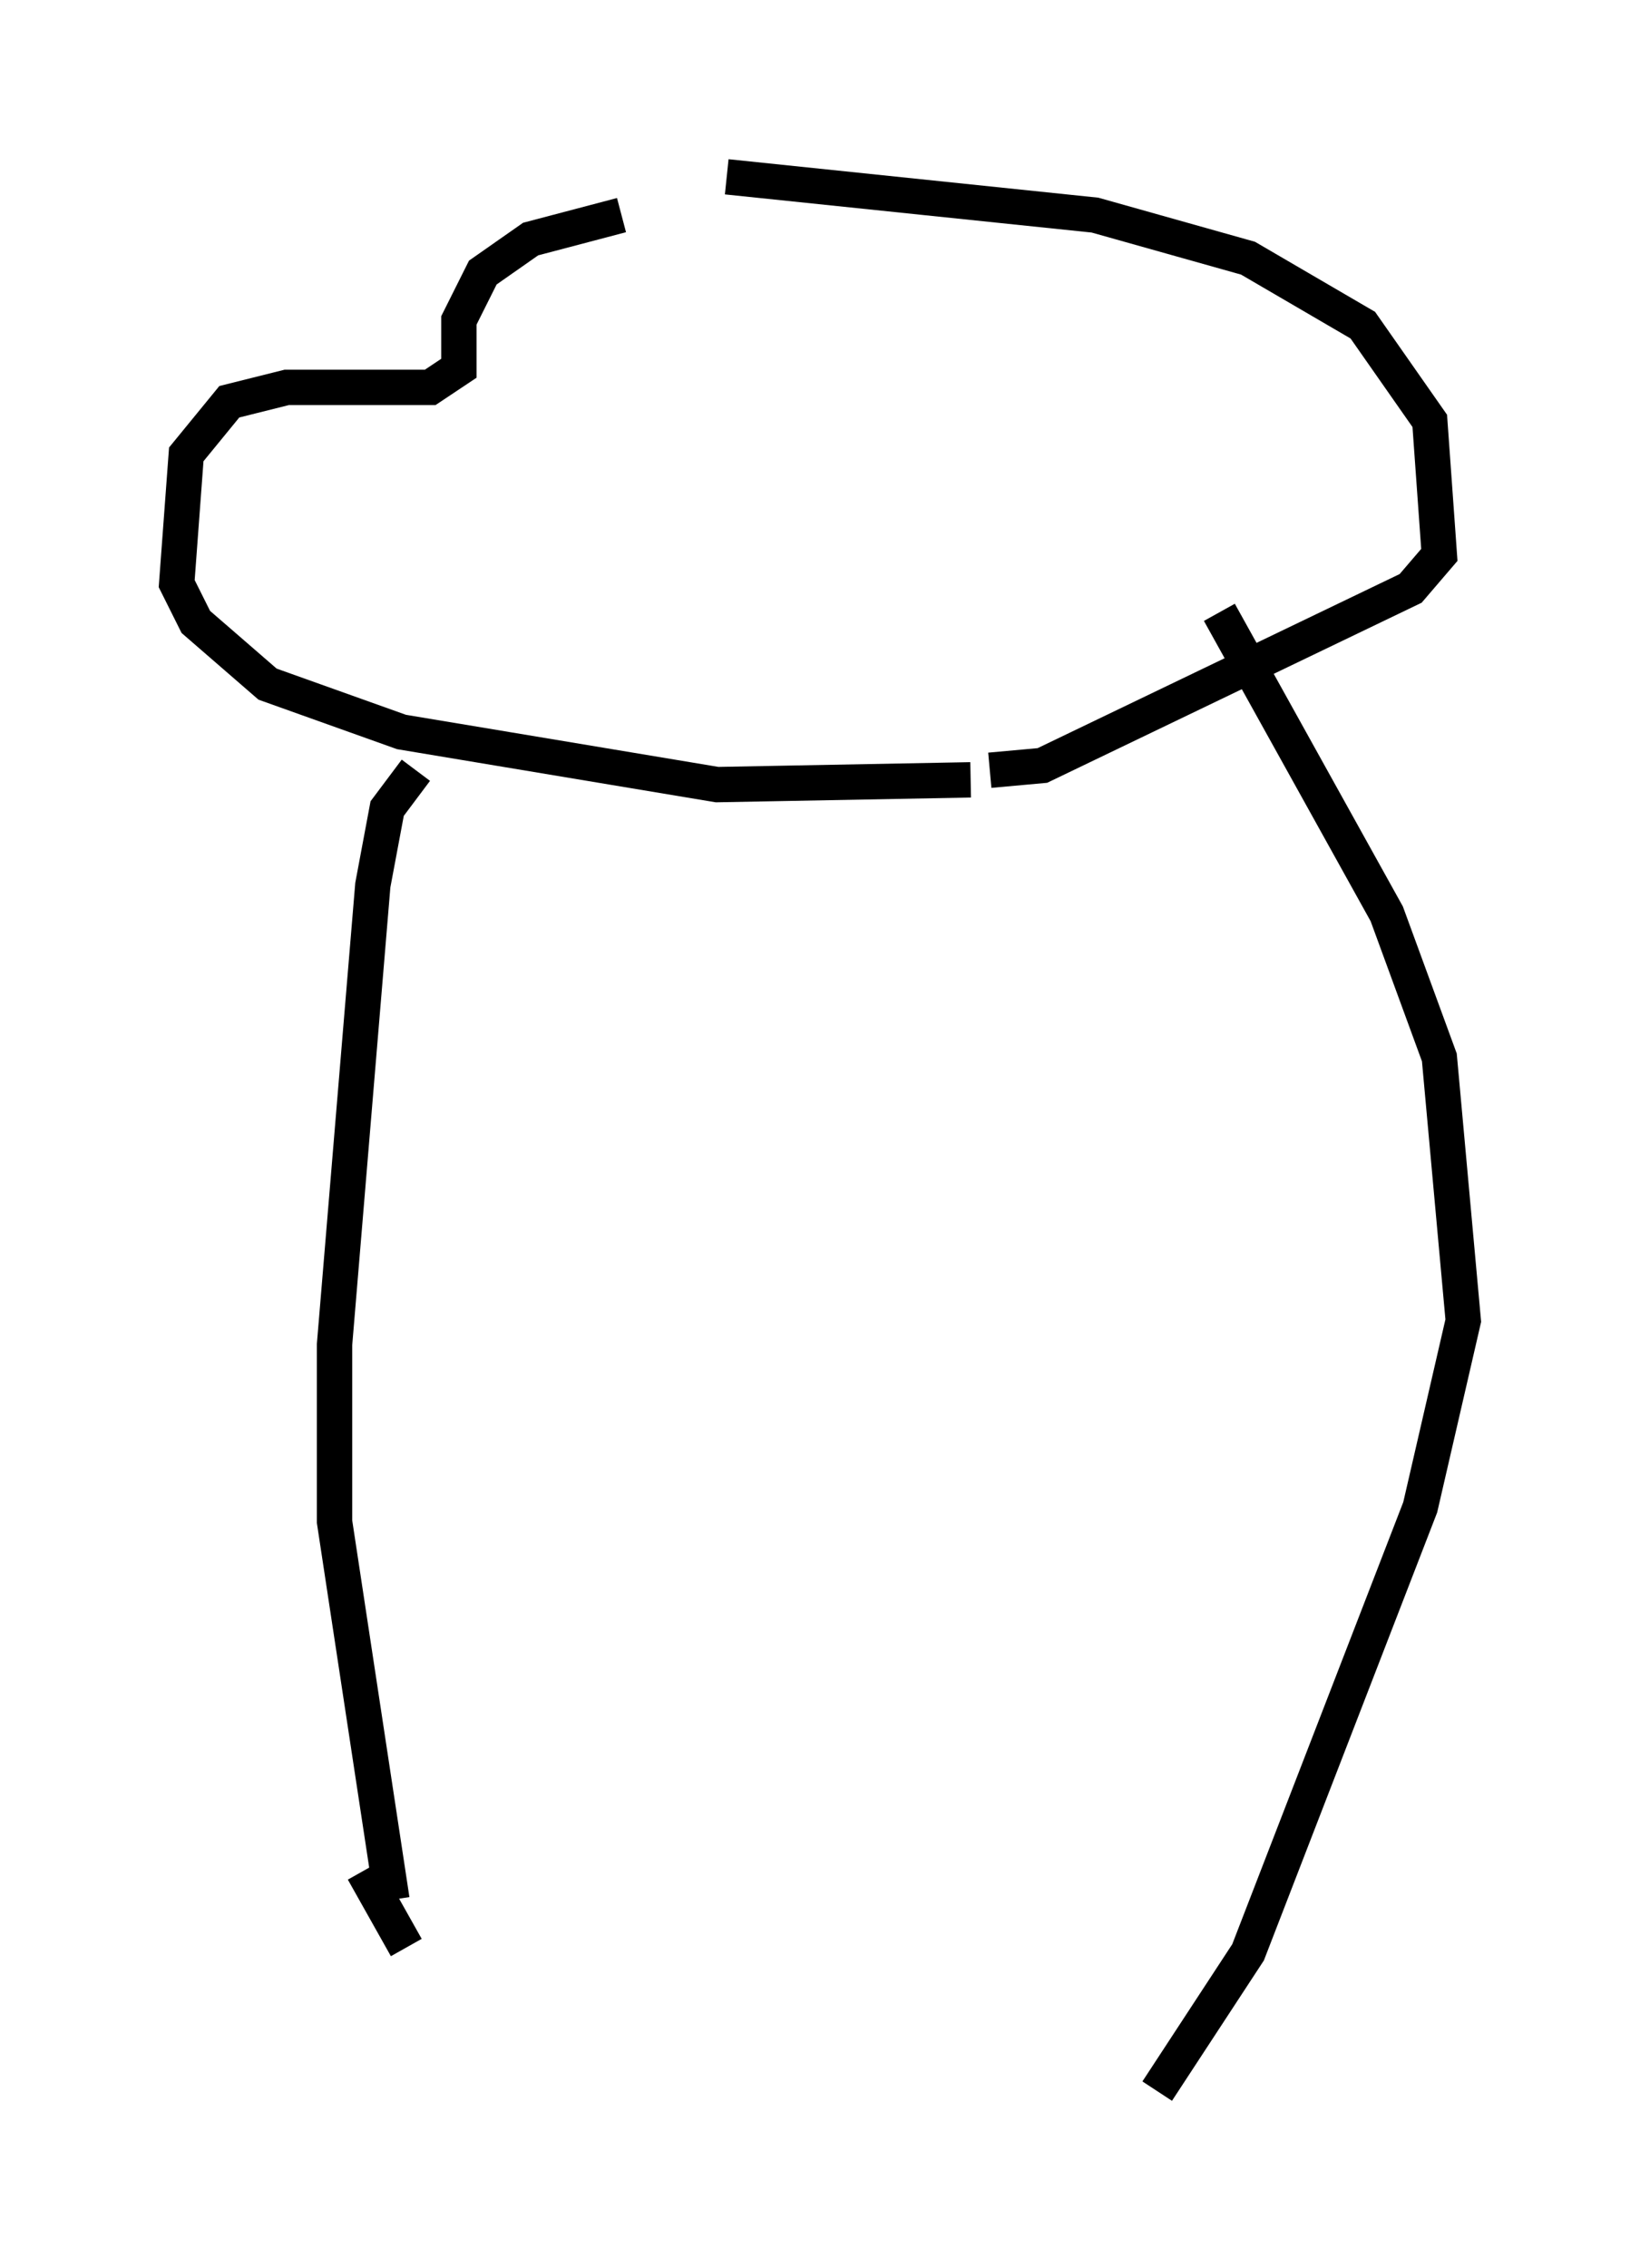 <?xml version="1.0" encoding="utf-8" ?>
<svg baseProfile="full" height="64.127" version="1.1" width="46.4" xmlns="http://www.w3.org/2000/svg" xmlns:ev="http://www.w3.org/2001/xml-events" xmlns:xlink="http://www.w3.org/1999/xlink"><defs /><rect fill="white" height="64.127" width="46.4" x="0" y="0" /><path d="M20.02, 6.353 m-2.436, -0.271 l-2.571, 0.677 -1.353, 0.947 l-0.677, 1.353 0.0, 1.353 l-0.812, 0.541 -4.059, 0.0 l-1.624, 0.406 -1.218, 1.488 l-0.271, 3.654 0.541, 1.083 l2.03, 1.759 3.789, 1.353 l8.931, 1.488 7.172, -0.135 m-6.901, -17.05 l10.419, 1.083 4.33, 1.218 l3.248, 1.894 1.894, 2.706 l0.271, 3.789 -0.812, 0.947 l-10.419, 5.007 -1.488, 0.135 m-16.238, 0.0 l-0.812, 1.083 -0.406, 2.165 l-1.083, 12.99 0.0, 5.007 l1.624, 10.69 m23.41, -36.4 l4.736, 8.525 1.488, 4.059 l0.677, 7.442 -1.218, 5.277 l-4.871, 12.584 -2.571, 3.924 m-22.463, -6.225 l1.218, 2.165 " fill="none" stroke="black" stroke-width="1" /></svg>